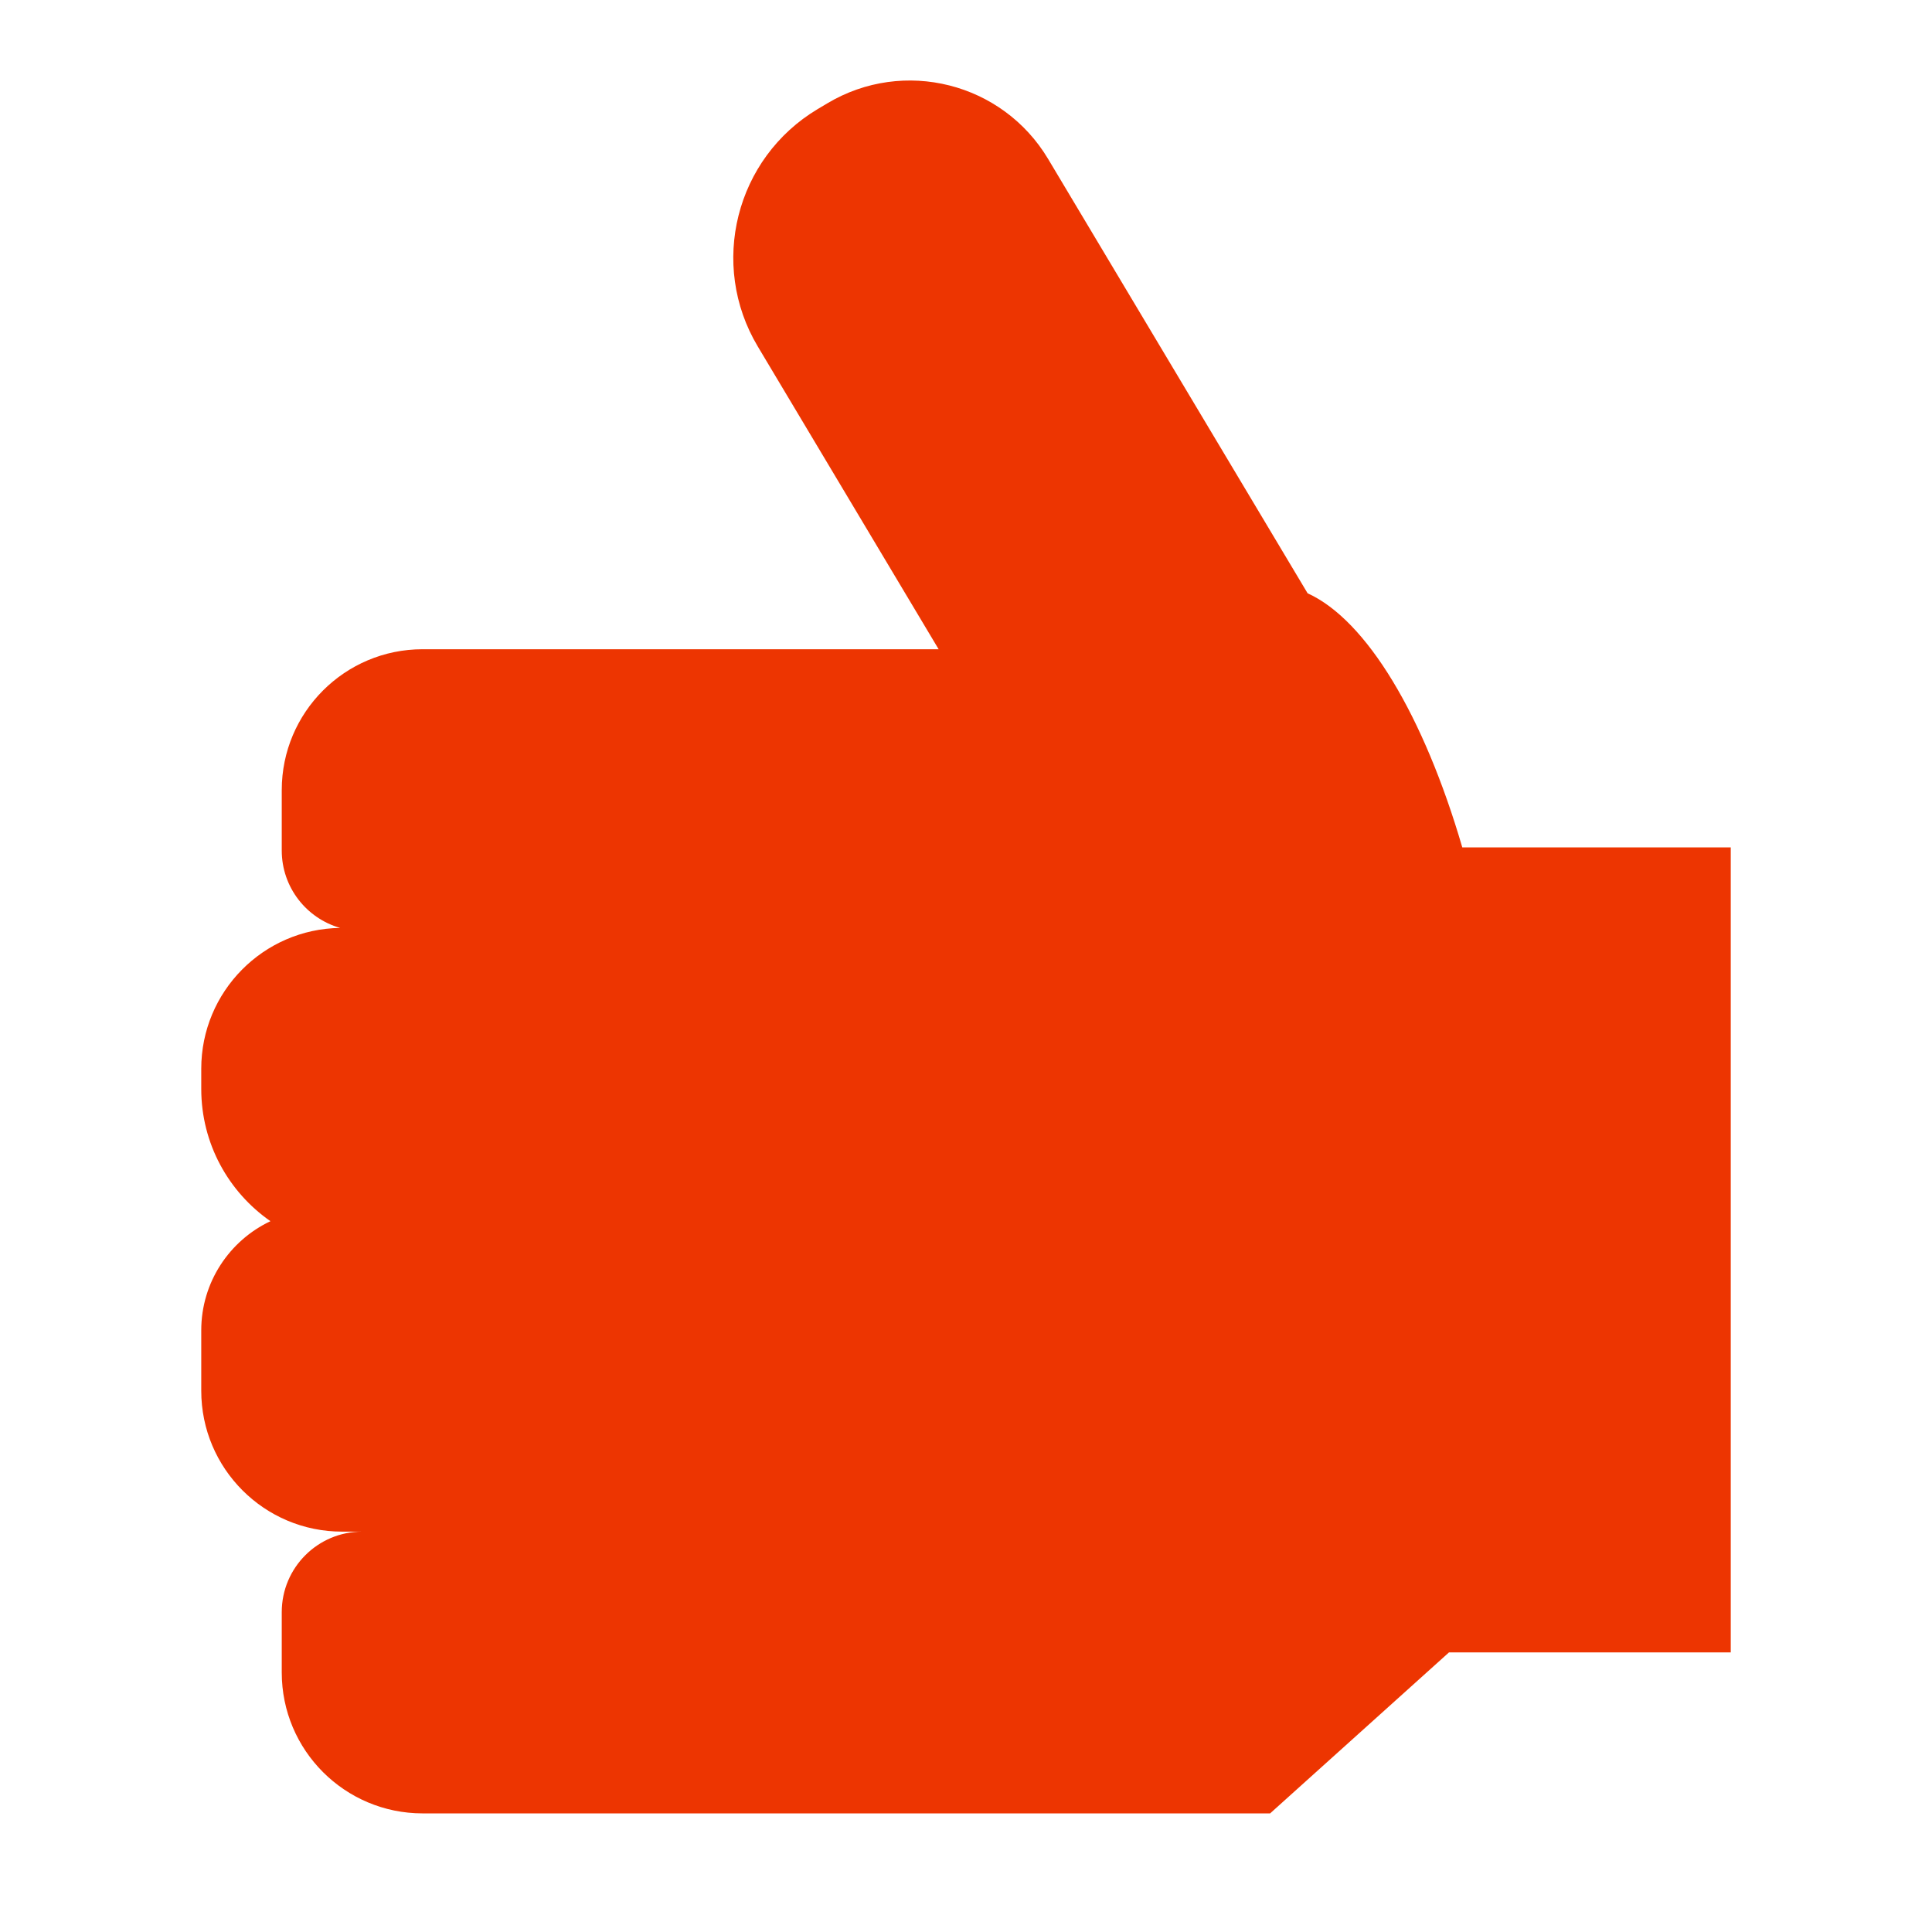 <svg width="48" height="48" viewBox="0 0 48 48" fill="none" xmlns="http://www.w3.org/2000/svg">
<path d="M18.828 8.61C17.609 6.571 18.275 3.929 20.315 2.71L20.555 2.567C22.451 1.434 24.907 2.053 26.04 3.949L32.487 14.74C33.954 15.406 35.375 17.784 36.33 21.053H43V41.053H36L31.556 45.053H10.5C8.567 45.053 7 43.486 7 41.553V40.053C7 38.949 7.895 38.053 9 38.053H8.5C6.567 38.053 5 36.486 5 34.553V33.053C5 31.855 5.703 30.82 6.719 30.34C5.68 29.617 5 28.415 5 27.053V26.553C5 24.637 6.54 23.08 8.451 23.054C7.613 22.815 7 22.044 7 21.13V19.63C7 17.697 8.567 16.13 10.5 16.13H23.32L18.828 8.61Z" fill="#ED3501"/>
</svg>
